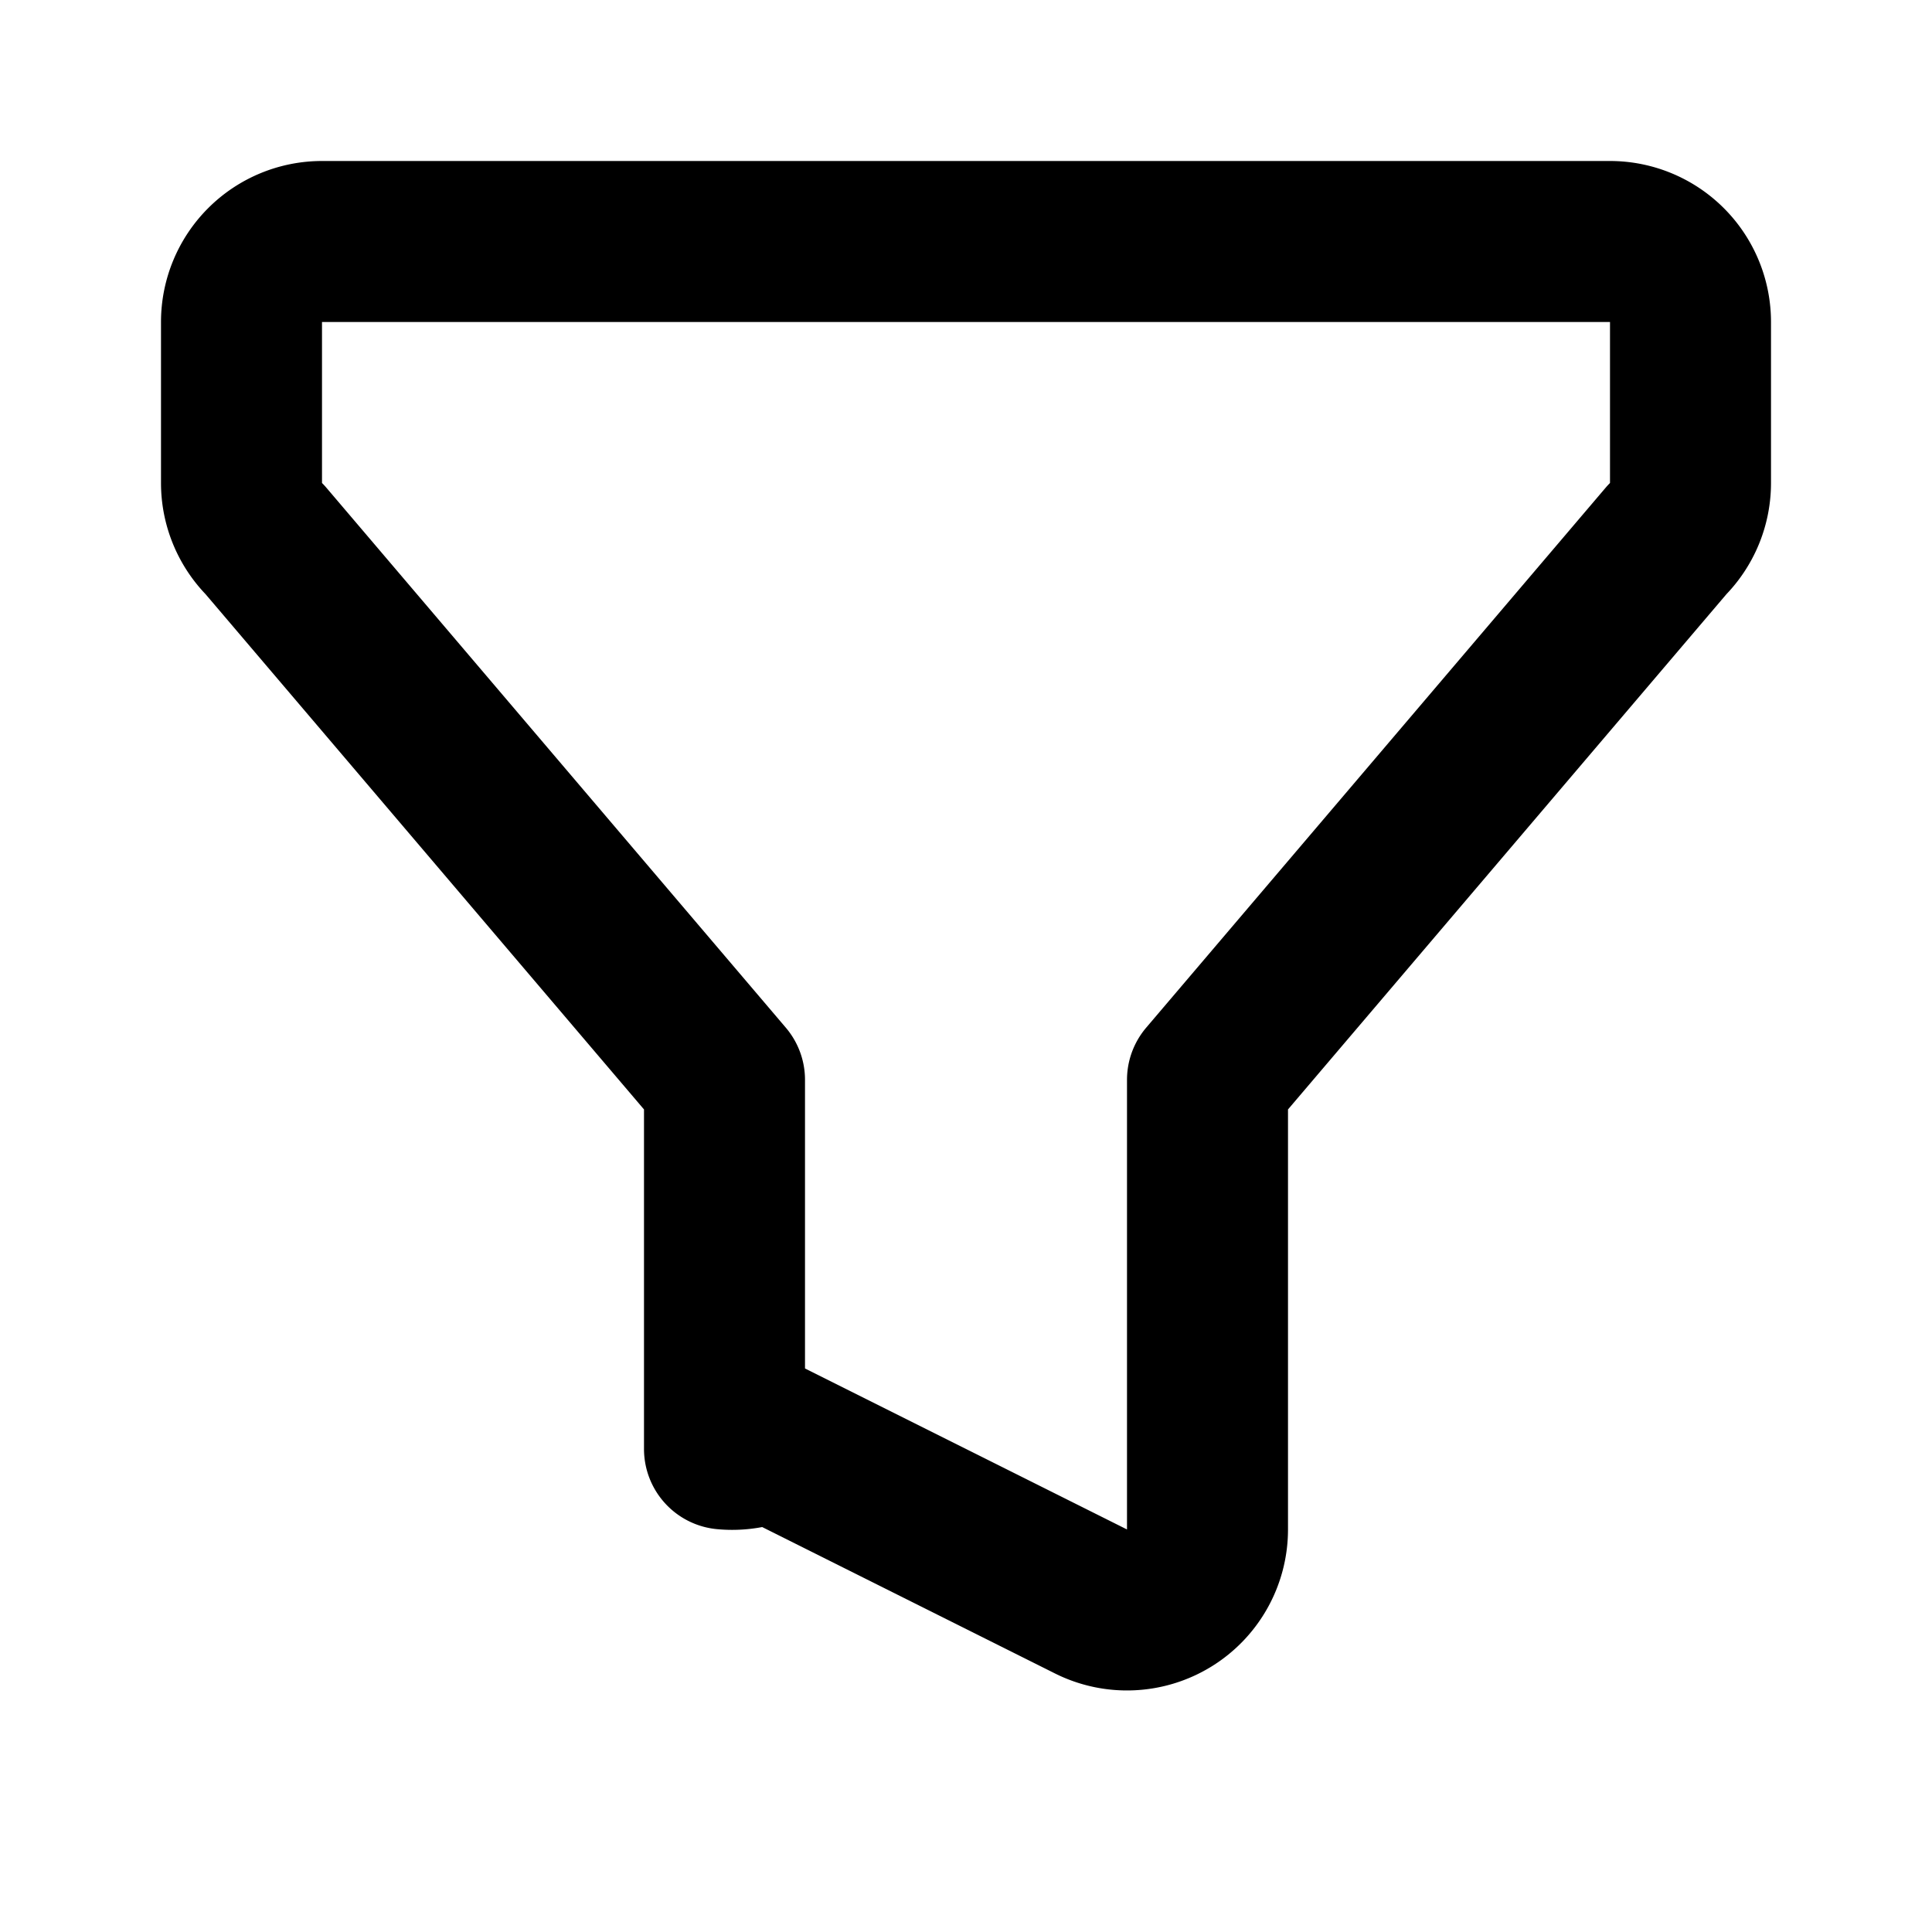<svg
  xmlns="http://www.w3.org/2000/svg"
  fill="none"
  viewBox="0 0 24 24"
  stroke="currentColor"
>
  <path
    stroke-linecap="round"
    stroke-linejoin="round"
    stroke-width="2"
    d="M3 4a1 1 0 011-1h16a1 1 0 011 1v2a1 1 0 01-.293.707L15 13.414V19a1 1 0 01-1.447.894l-4-2A1 1 0 019 18v-4.586L3.293 6.707A1 1 0 013 6V4z"
  />
</svg>